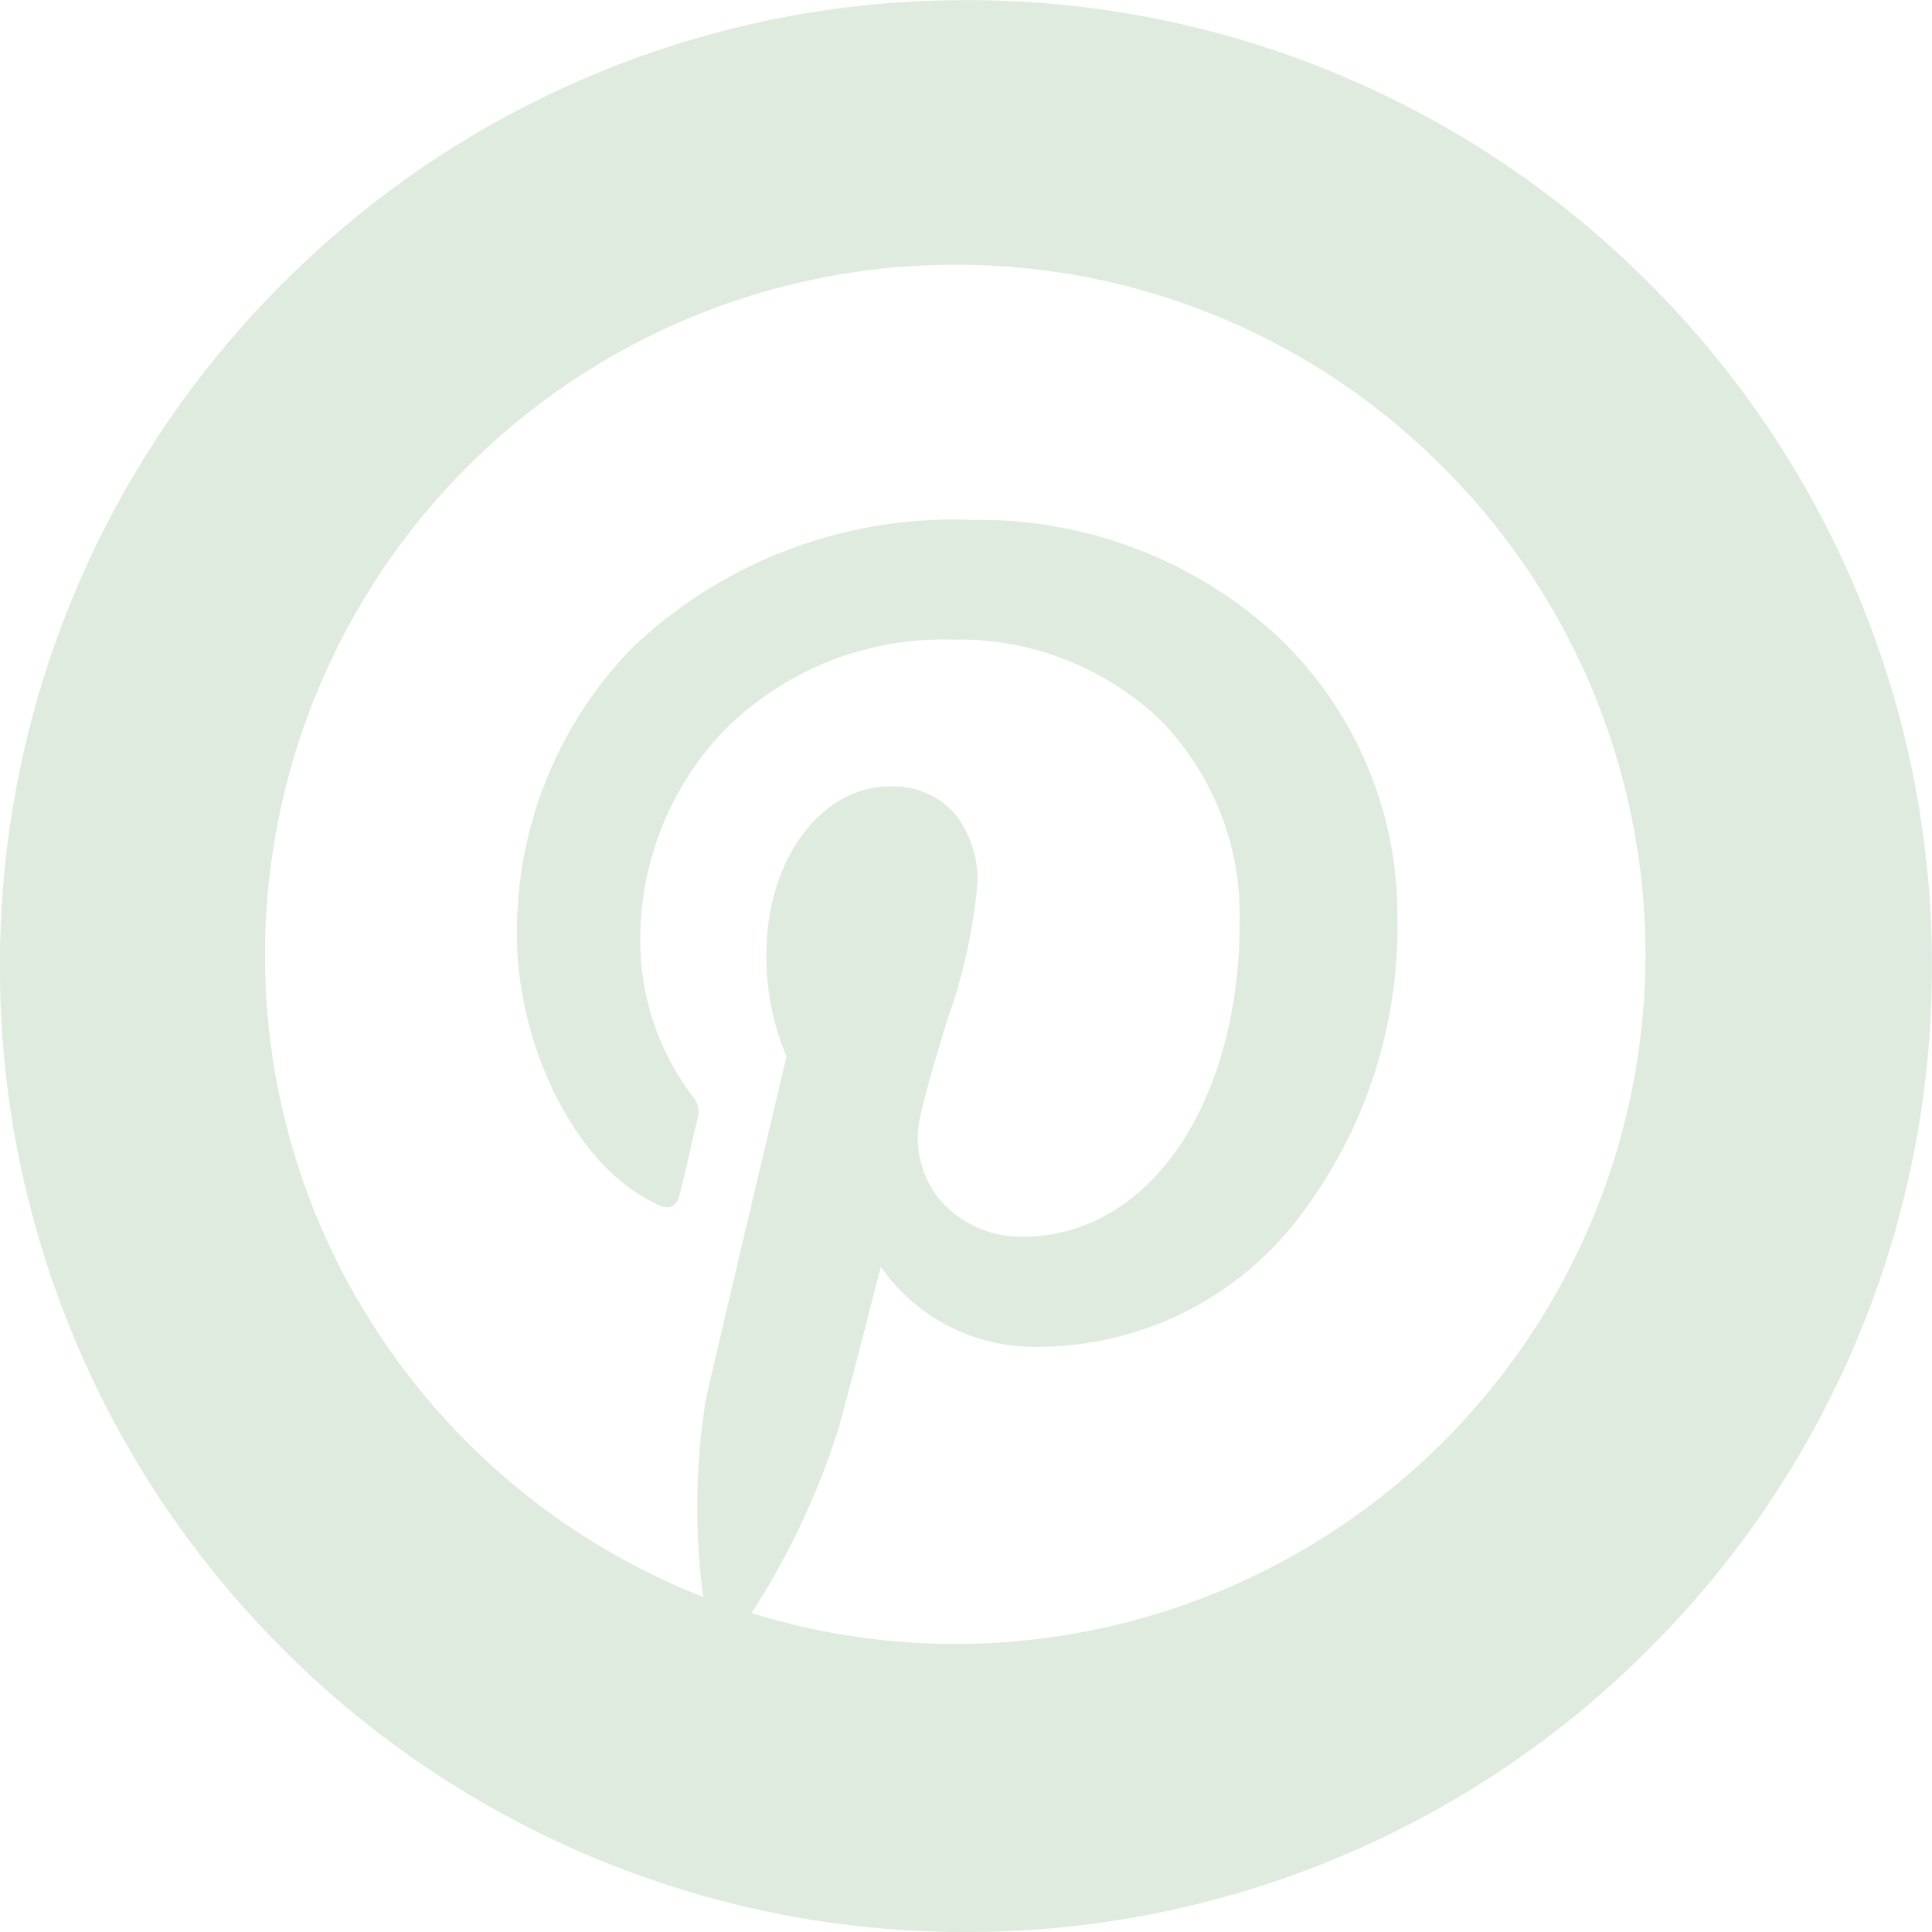 <svg xmlns="http://www.w3.org/2000/svg" width="43" height="43" viewBox="0 0 43 43"><defs><style>.a{fill:#e0ebdf;}</style></defs><g transform="translate(-1.3 -0.7)"><path class="a" d="M-924.2-4593.3a21.365,21.365,0,0,1-8.369-1.689,21.434,21.434,0,0,1-6.834-4.608,21.431,21.431,0,0,1-4.608-6.834,21.366,21.366,0,0,1-1.69-8.369,21.37,21.37,0,0,1,1.69-8.369A21.416,21.416,0,0,1-939.4-4630a21.429,21.429,0,0,1,6.834-4.608,21.365,21.365,0,0,1,8.369-1.689,21.365,21.365,0,0,1,8.369,1.689A21.424,21.424,0,0,1-909-4630a21.416,21.416,0,0,1,4.608,6.833,21.37,21.37,0,0,1,1.69,8.369,21.366,21.366,0,0,1-1.69,8.369A21.431,21.431,0,0,1-909-4599.6a21.434,21.434,0,0,1-6.834,4.608A21.365,21.365,0,0,1-924.2-4593.3Zm-1.9-14.788c-.008.033-.751,2.941-.958,3.65a16.976,16.976,0,0,1-1.914,4.039,15.262,15.262,0,0,0,4.546.688,15.365,15.365,0,0,0,15.349-15.347,15.325,15.325,0,0,0-4.514-10.85,15.26,15.26,0,0,0-10.864-4.5,15.365,15.365,0,0,0-15.347,15.349,15.261,15.261,0,0,0,2.734,8.744,15.36,15.36,0,0,0,7.019,5.558,15.153,15.153,0,0,1,.059-4.4c.245-1.087,1.533-6.522,1.789-7.6l.007-.028a5.76,5.76,0,0,1-.449-2.273c0-2.1,1.209-3.74,2.753-3.74a1.82,1.82,0,0,1,1.466.64,2.355,2.355,0,0,1,.479,1.514,12.039,12.039,0,0,1-.684,3.073l0,.009c-.2.67-.416,1.363-.57,2.034a2.179,2.179,0,0,0,.385,1.892,2.376,2.376,0,0,0,1.889.859c2.791,0,4.817-2.957,4.817-7.03a6.2,6.2,0,0,0-1.8-4.5,6.511,6.511,0,0,0-4.6-1.757,6.877,6.877,0,0,0-5.109,2.057,6.723,6.723,0,0,0-1.832,4.614,5.751,5.751,0,0,0,1.167,3.5.494.494,0,0,1,.12.448c-.053.211-.129.533-.2.844l0,.013c-.093.392-.18.763-.213.878-.041.184-.135.282-.274.282a.5.5,0,0,1-.234-.072c-1.948-.912-3.111-3.743-3.111-5.953a9.046,9.046,0,0,1,2.591-6.455,10.37,10.37,0,0,1,7.55-2.82,9.79,9.79,0,0,1,6.725,2.532,8.546,8.546,0,0,1,2.73,6.324,10.634,10.634,0,0,1-2.251,6.746,7.3,7.3,0,0,1-5.707,2.8,4.158,4.158,0,0,1-3.53-1.765Z" transform="translate(947 4637)"/></g></svg>